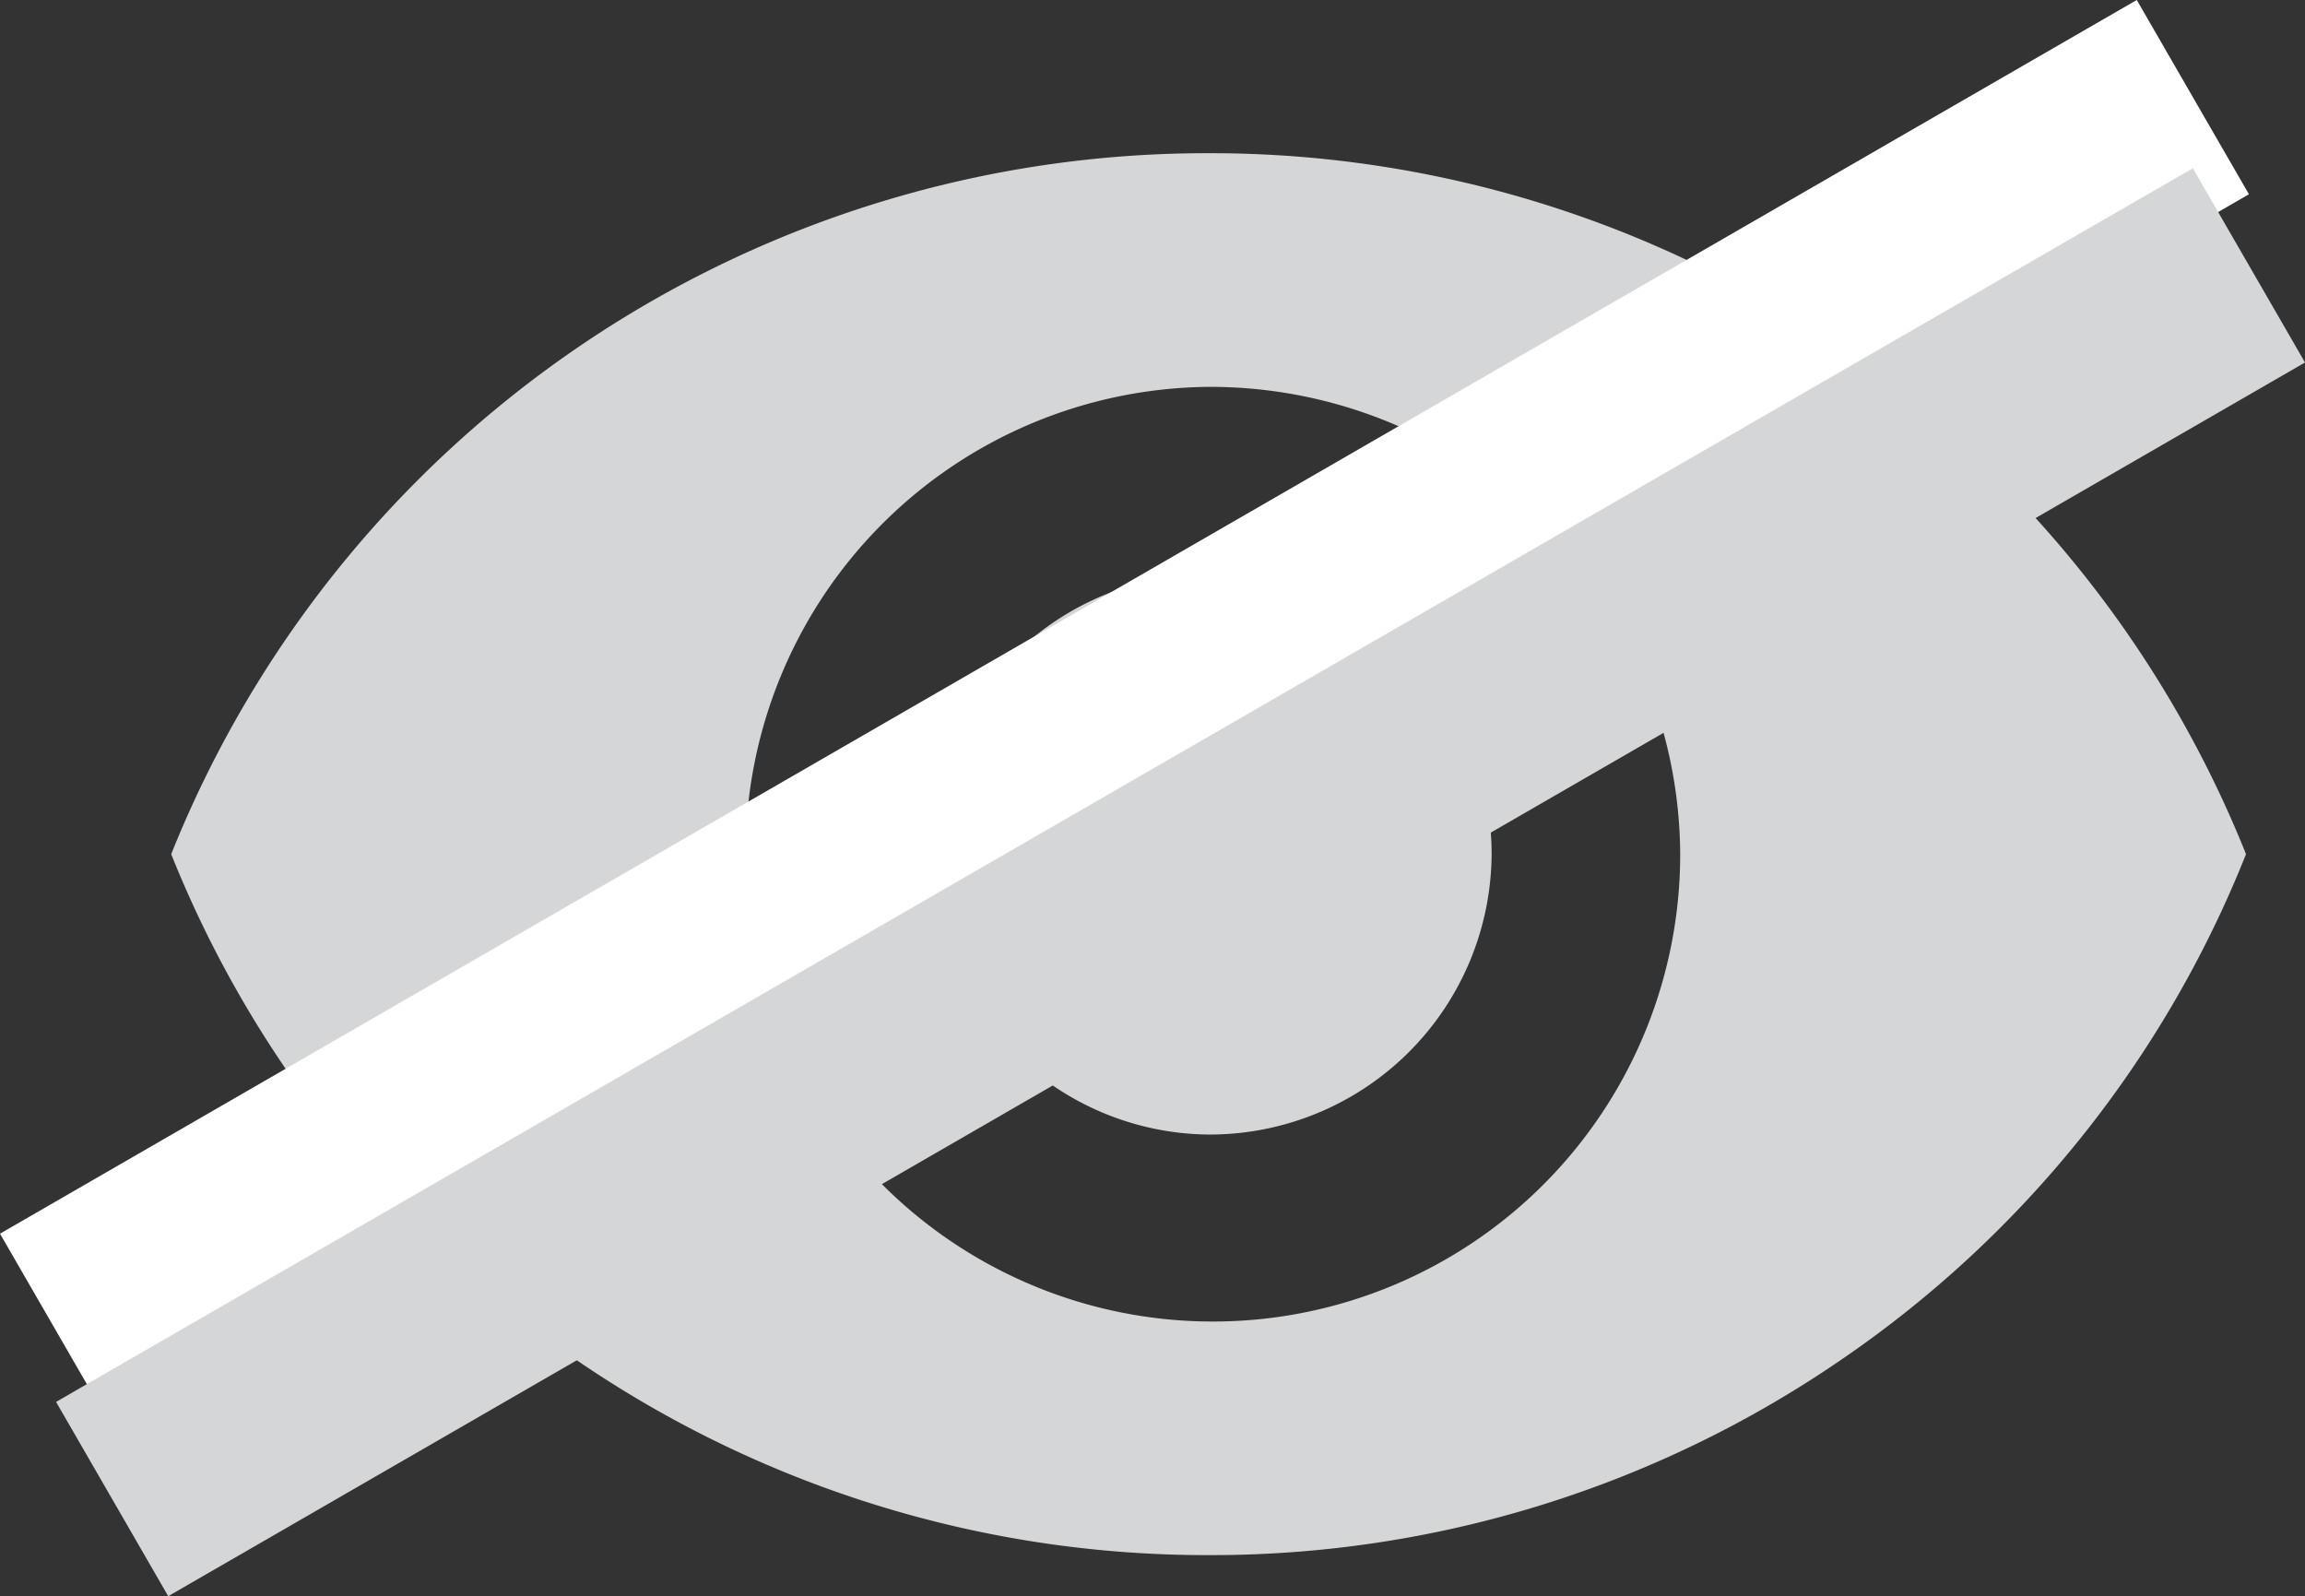 <svg xmlns="http://www.w3.org/2000/svg" width="41.105" height="28.464" viewBox="0 0 41.105 28.464">
  <rect x="0" y="0" width="41.105" height="28.464" fill="#333333" stroke="none"/>
  <g id="Group_428" data-name="Group 428" transform="translate(-327.947 -20.268)">
    <path id="_Color" data-name=" ↳Color" d="M18.5,25A19.888,19.888,0,0,1,0,12.5,19.889,19.889,0,0,1,18.5,0,19.888,19.888,0,0,1,37,12.5a19.758,19.758,0,0,1-7.187,8.994A19.855,19.855,0,0,1,18.5,25Zm0-20.833A8.334,8.334,0,1,0,26.91,12.5,8.38,8.38,0,0,0,18.5,4.167Zm0,13.333a5,5,0,1,1,5.047-5A5.029,5.029,0,0,1,18.5,17.5Z" transform="translate(331 23)" fill="#d4d6d7"/>
    <rect id="Rectangle_204" data-name="Rectangle 204" width="4" height="44" transform="translate(366.052 20.268) rotate(60)" fill="#fff"/>
    <rect id="Rectangle_205" data-name="Rectangle 205" width="4" height="44" transform="translate(367.052 23.268) rotate(60)" fill="#d4d6d7"/>
  </g>
</svg>
